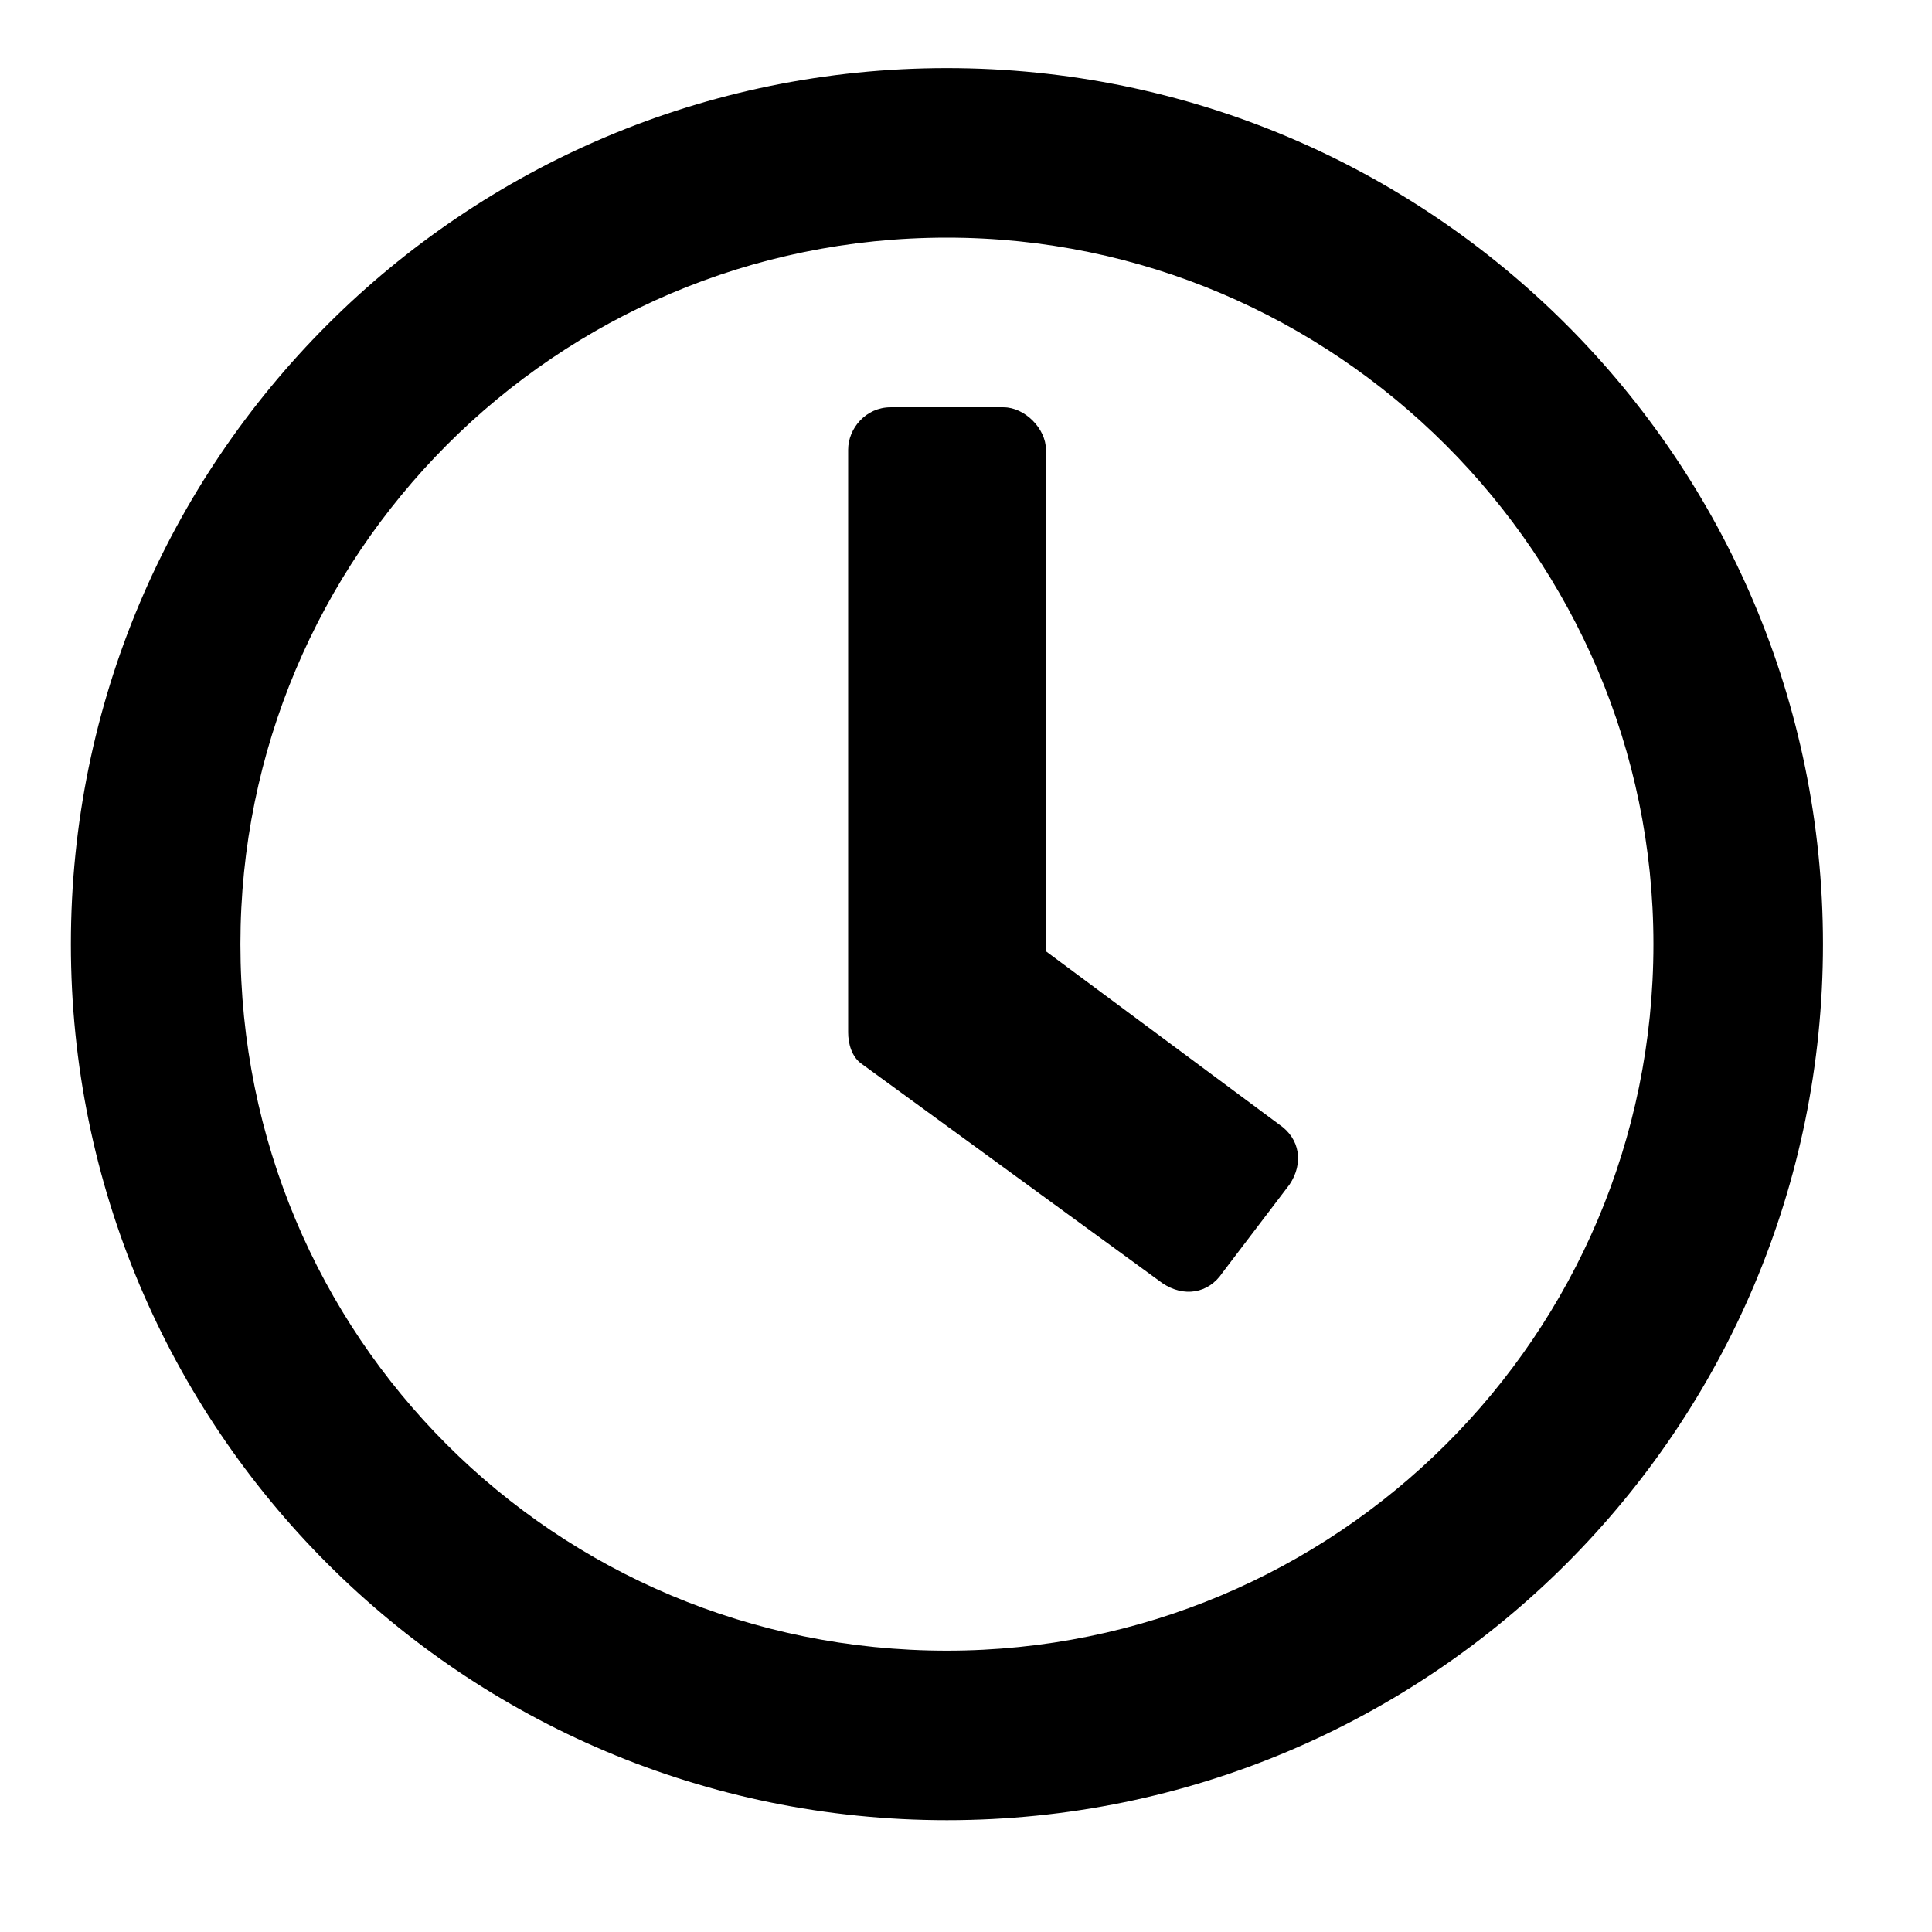 <svg width="16" height="16" viewBox="0 0 16 16" fill="none" xmlns="http://www.w3.org/2000/svg">
<path d="M7.842 0.564C3.834 0.564 0.587 3.811 0.587 7.819C0.587 11.827 3.834 15.074 7.842 15.074C11.85 15.074 15.097 11.827 15.097 7.819C15.097 3.811 11.85 0.564 7.842 0.564ZM7.842 13.67C4.595 13.67 1.991 11.066 1.991 7.819C1.991 4.601 4.595 1.968 7.842 1.968C11.06 1.968 13.693 4.601 13.693 7.819C13.693 11.066 11.06 13.67 7.842 13.67ZM9.627 10.627C9.802 10.745 10.007 10.715 10.124 10.54L10.68 9.809C10.797 9.634 10.767 9.429 10.593 9.312L8.662 7.878V3.724C8.662 3.549 8.486 3.373 8.311 3.373H7.375C7.17 3.373 7.024 3.549 7.024 3.724V8.551C7.024 8.638 7.052 8.756 7.141 8.814L9.627 10.627Z" fill="black"/>
</svg>
